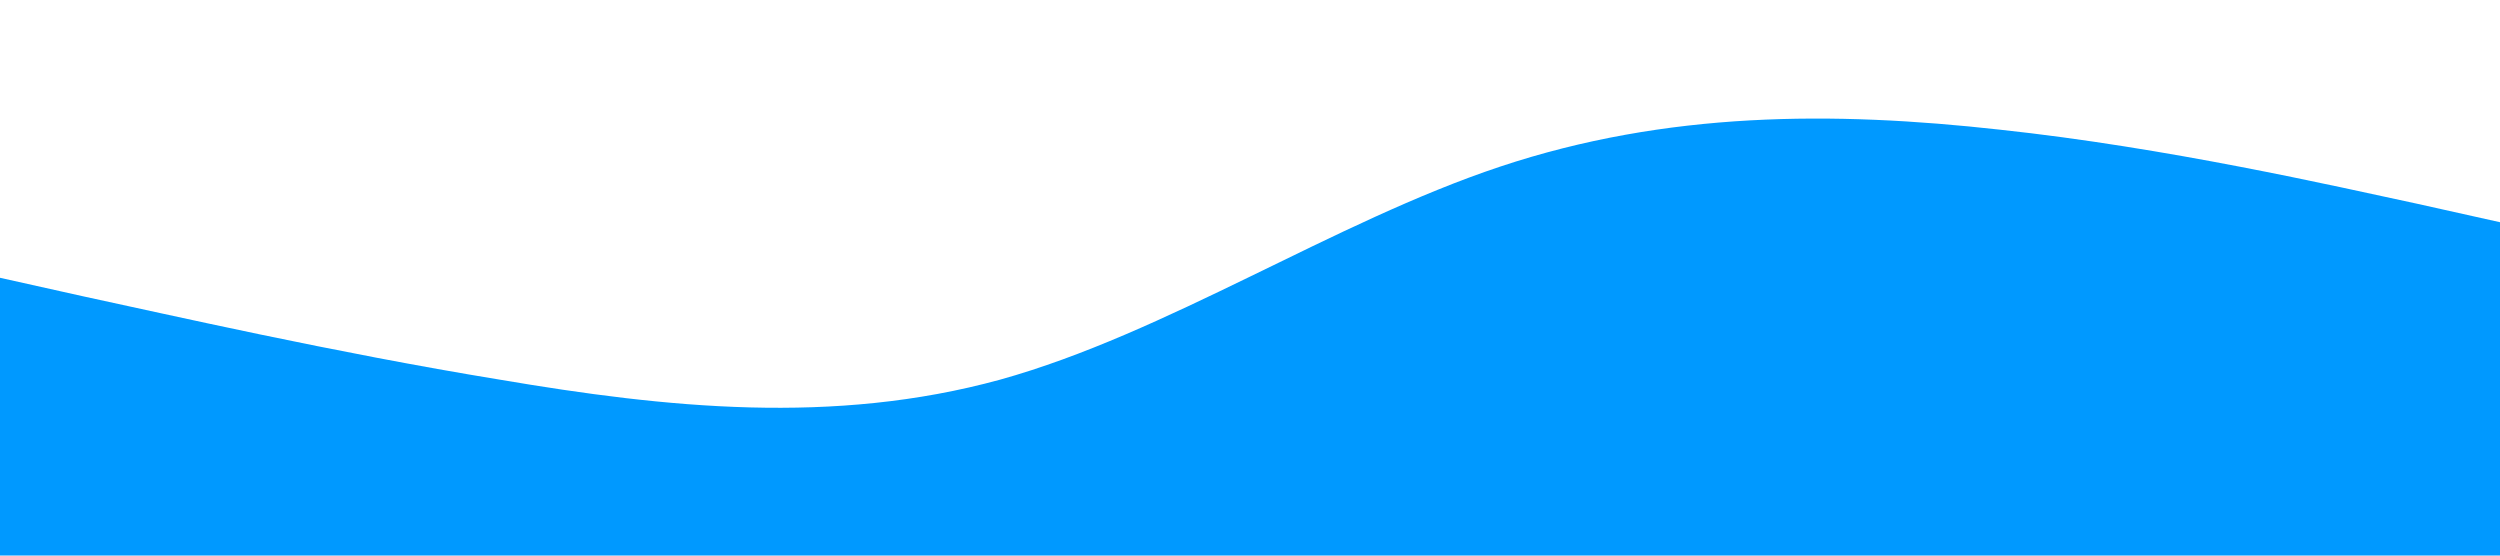 <svg xmlns="http://www.w3.org/2000/svg" viewBox="0 0 1440 320"><path fill="#0099ff" fill-opacity="1" d="M0,160L48,170.7C96,181,192,203,288,218.7C384,235,480,245,576,218.7C672,192,768,128,864,96C960,64,1056,64,1152,74.7C1248,85,1344,107,1392,117.3L1440,128L1440,320L1392,320C1344,320,1248,320,1152,320C1056,320,960,320,864,320C768,320,672,320,576,320C480,320,384,320,288,320C192,320,96,320,48,320L0,320Z"></path></svg>
